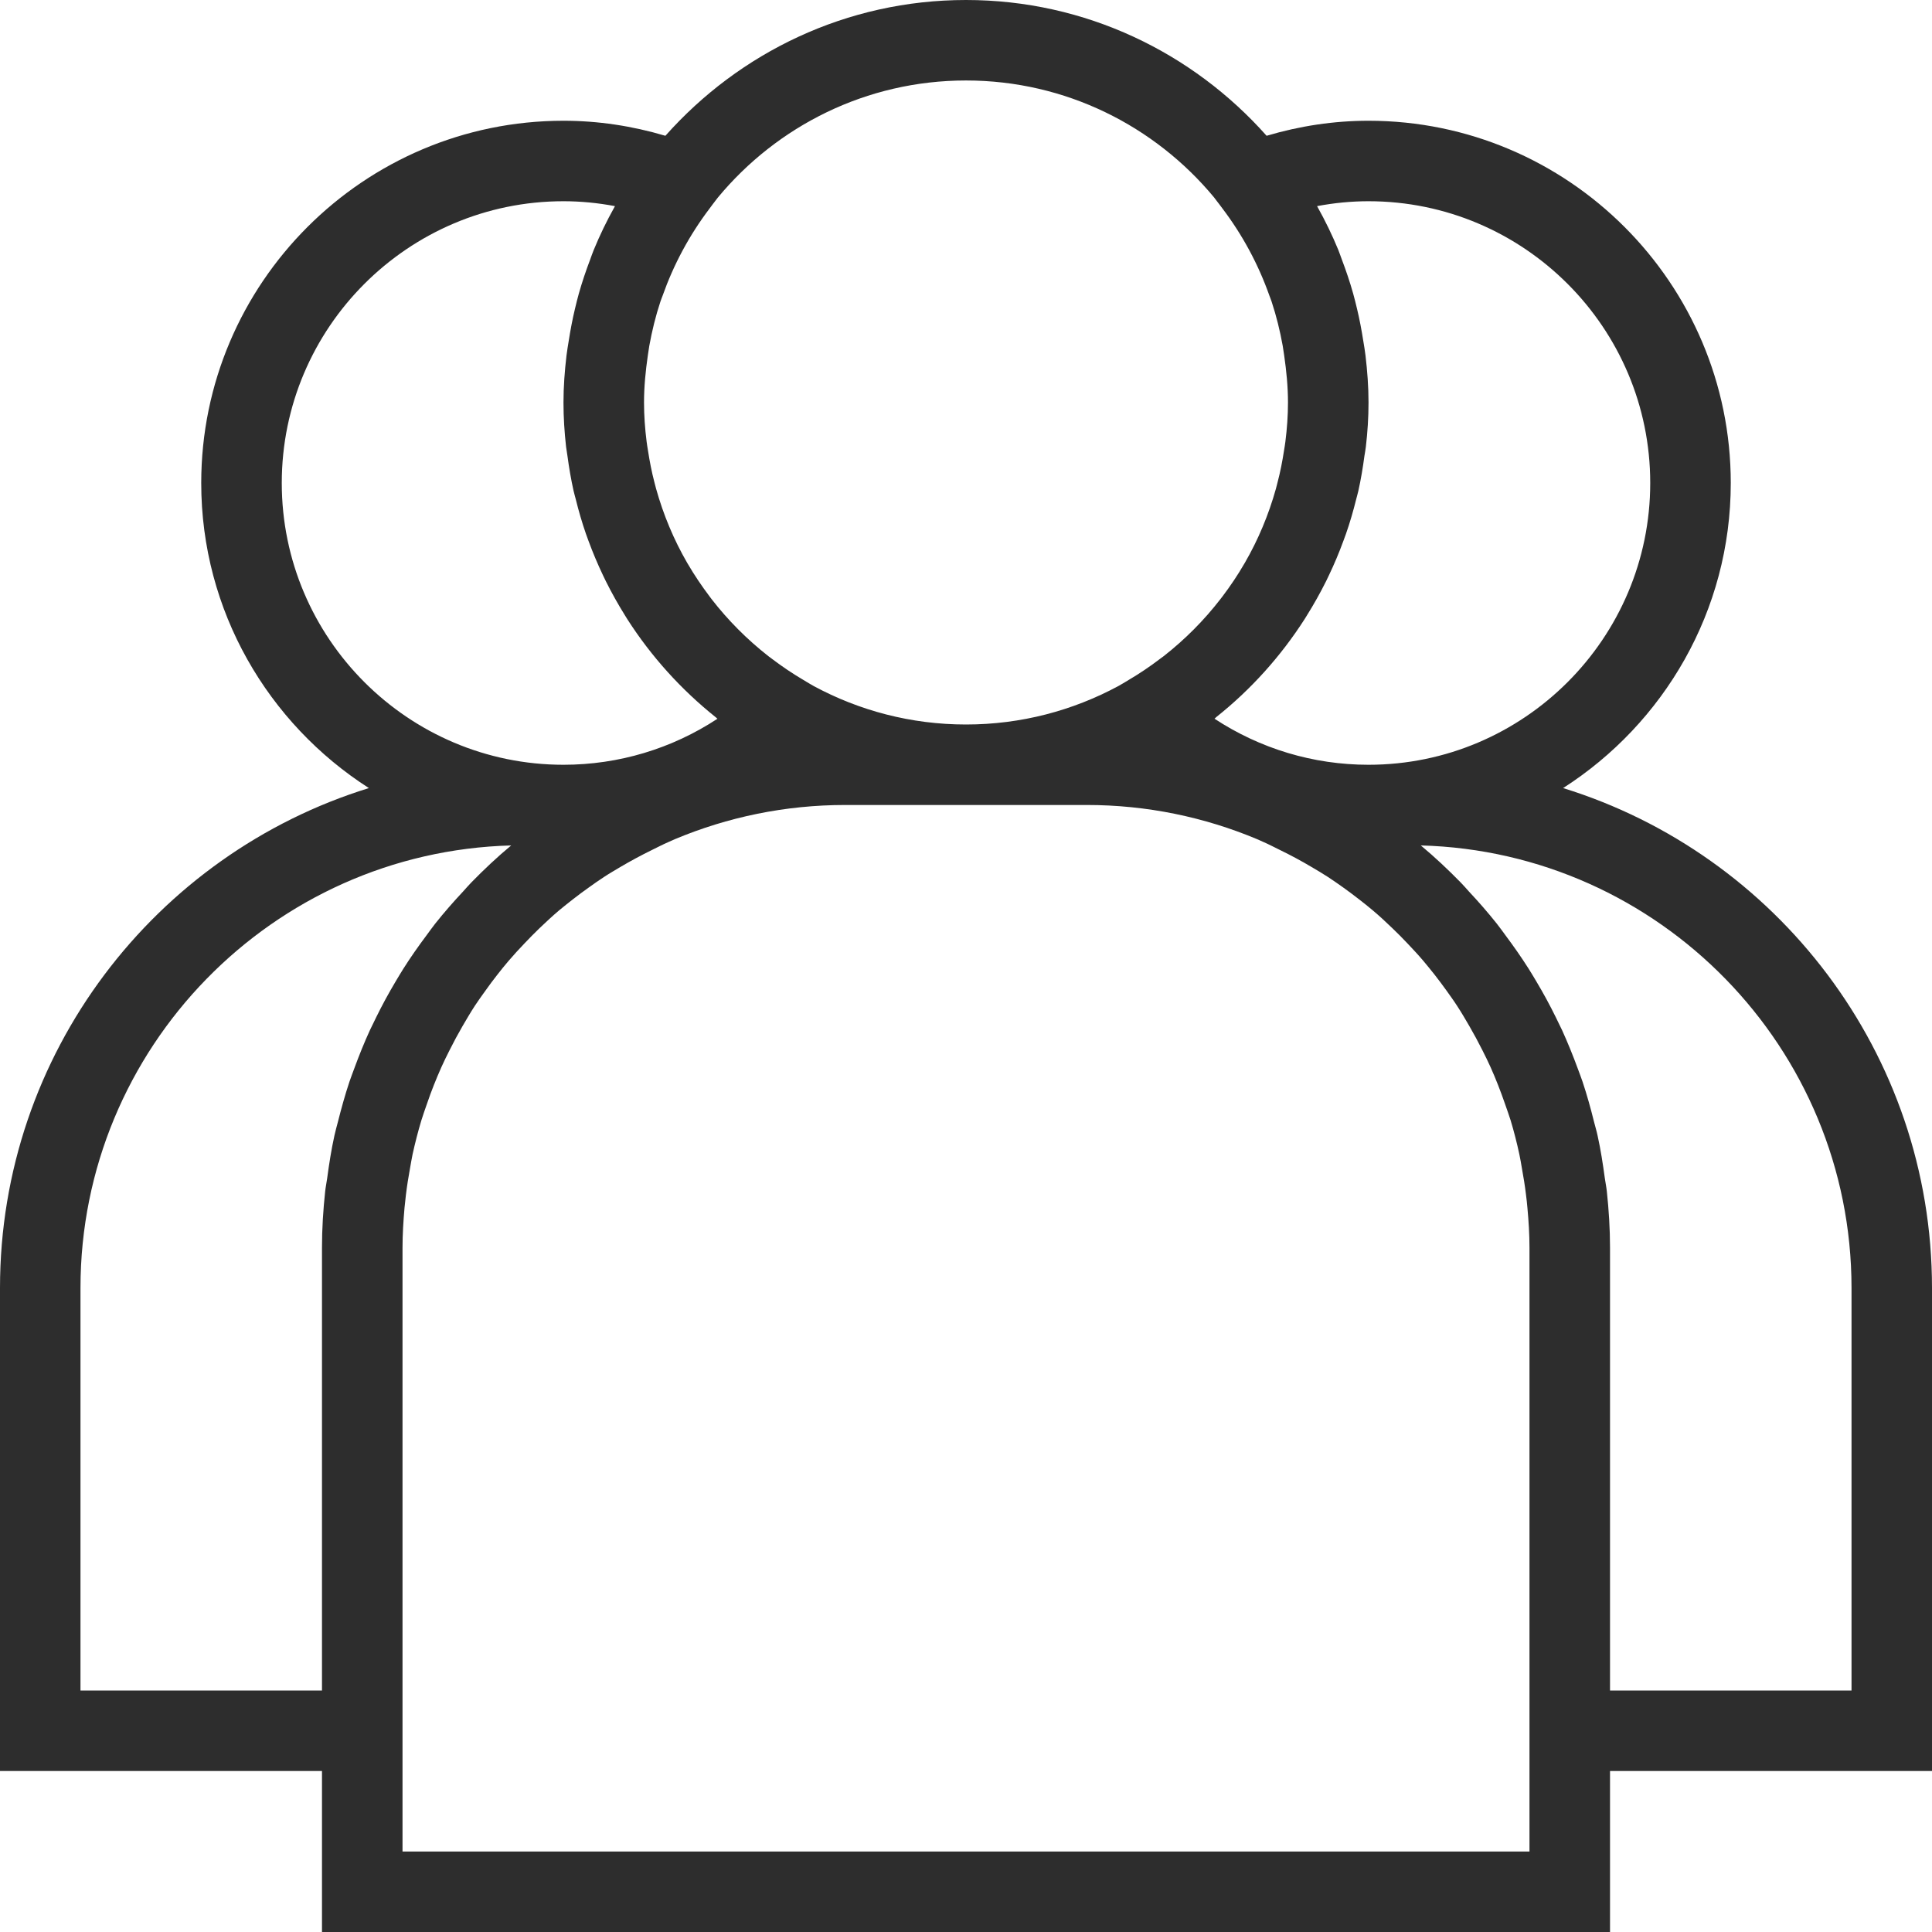 <svg width="32" height="32" viewBox="0 0 32 32" fill="none" xmlns="http://www.w3.org/2000/svg">
<path d="M5.333 32H26.667V29.333H32V21.333C32 17.444 29.425 14.146 25.89 13.053C27.557 11.985 28.667 10.121 28.667 8C28.667 4.692 25.975 2 22.667 2C22.097 2 21.531 2.085 20.979 2.249C19.757 0.873 17.981 0 16 0C14.019 0 12.243 0.873 11.021 2.249C10.469 2.085 9.903 2 9.333 2C6.025 2 3.333 4.692 3.333 8C3.333 10.121 4.443 11.985 6.11 13.053C2.575 14.146 0 17.444 0 21.333V29.333H5.333V32ZM25.333 30.667H6.667V29.333V20.667C6.667 20.444 6.681 20.224 6.7 20.006C6.707 19.935 6.715 19.864 6.723 19.793C6.741 19.642 6.765 19.493 6.792 19.346C6.806 19.271 6.817 19.196 6.833 19.122C6.875 18.931 6.923 18.743 6.979 18.557C7.007 18.465 7.04 18.375 7.071 18.285C7.107 18.179 7.145 18.075 7.186 17.972C7.225 17.873 7.267 17.774 7.31 17.677C7.353 17.581 7.399 17.488 7.446 17.395C7.514 17.259 7.586 17.125 7.662 16.994C7.729 16.88 7.795 16.766 7.867 16.656C7.923 16.571 7.983 16.488 8.043 16.405C8.105 16.317 8.17 16.23 8.237 16.145C8.298 16.067 8.359 15.99 8.424 15.915C8.508 15.817 8.595 15.722 8.684 15.629C8.766 15.542 8.85 15.457 8.936 15.374C9.042 15.273 9.149 15.173 9.261 15.078C9.335 15.016 9.411 14.957 9.487 14.897C9.574 14.829 9.662 14.763 9.753 14.699C9.837 14.639 9.921 14.579 10.008 14.523C10.096 14.465 10.187 14.413 10.277 14.359C10.447 14.259 10.621 14.165 10.801 14.077C10.891 14.033 10.979 13.987 11.071 13.947L11.179 13.899C12.048 13.535 13.001 13.333 14 13.333H18C18.999 13.333 19.952 13.535 20.821 13.899L20.928 13.947C21.02 13.987 21.109 14.034 21.199 14.078C21.378 14.165 21.553 14.259 21.723 14.36C21.813 14.413 21.904 14.466 21.991 14.523C22.078 14.58 22.163 14.639 22.247 14.699C22.337 14.763 22.425 14.83 22.513 14.898C22.589 14.957 22.665 15.017 22.738 15.079C22.85 15.173 22.957 15.273 23.063 15.375C23.15 15.457 23.233 15.543 23.315 15.629C23.404 15.723 23.492 15.817 23.575 15.915C23.639 15.991 23.701 16.068 23.763 16.146C23.829 16.231 23.894 16.317 23.957 16.405C24.016 16.489 24.077 16.571 24.132 16.657C24.204 16.767 24.271 16.881 24.337 16.995C24.413 17.126 24.485 17.26 24.553 17.395C24.6 17.489 24.647 17.582 24.689 17.677C24.733 17.775 24.774 17.873 24.813 17.973C24.854 18.075 24.891 18.18 24.928 18.285C24.959 18.376 24.993 18.466 25.021 18.557C25.077 18.743 25.125 18.931 25.166 19.123C25.182 19.197 25.194 19.272 25.207 19.347C25.234 19.494 25.258 19.643 25.276 19.793C25.285 19.864 25.293 19.935 25.299 20.007C25.319 20.224 25.333 20.444 25.333 20.667V29.333V30.667ZM30.667 21.333V28H26.667V20.667C26.667 20.35 26.647 20.038 26.614 19.73C26.606 19.657 26.591 19.587 26.581 19.515C26.549 19.277 26.512 19.04 26.461 18.809C26.445 18.733 26.422 18.659 26.403 18.584C26.347 18.358 26.285 18.135 26.212 17.916C26.187 17.842 26.159 17.77 26.132 17.697C26.053 17.482 25.967 17.27 25.873 17.063C25.839 16.991 25.804 16.919 25.768 16.847C25.669 16.645 25.562 16.449 25.447 16.256C25.405 16.185 25.363 16.115 25.319 16.045C25.199 15.856 25.071 15.673 24.938 15.495C24.889 15.429 24.843 15.363 24.792 15.299C24.646 15.115 24.491 14.938 24.33 14.766C24.285 14.717 24.243 14.666 24.196 14.619C23.985 14.403 23.765 14.196 23.533 14.003C27.485 14.109 30.667 17.357 30.667 21.333ZM21.815 3.414C22.097 3.361 22.381 3.333 22.667 3.333C25.239 3.333 27.333 5.427 27.333 8C27.333 10.573 25.239 12.667 22.667 12.667C21.751 12.667 20.871 12.4 20.116 11.904C20.126 11.897 20.134 11.887 20.143 11.879C20.717 11.423 21.212 10.873 21.609 10.254C21.622 10.234 21.633 10.214 21.646 10.194C21.761 10.01 21.867 9.821 21.965 9.625C21.981 9.593 21.995 9.561 22.011 9.529C22.099 9.345 22.179 9.155 22.25 8.961C22.265 8.921 22.28 8.881 22.294 8.841C22.359 8.655 22.414 8.465 22.462 8.272C22.474 8.224 22.488 8.177 22.499 8.129C22.541 7.94 22.573 7.748 22.599 7.553C22.607 7.502 22.617 7.451 22.623 7.399C22.651 7.159 22.667 6.915 22.667 6.667C22.667 6.403 22.647 6.144 22.617 5.888C22.608 5.807 22.593 5.727 22.58 5.645C22.552 5.467 22.519 5.29 22.477 5.116C22.457 5.031 22.436 4.947 22.413 4.864C22.359 4.671 22.295 4.483 22.225 4.298C22.205 4.247 22.189 4.194 22.168 4.143C22.067 3.897 21.951 3.658 21.822 3.427C21.819 3.422 21.817 3.418 21.815 3.414ZM20.109 3.27L20.149 3.323C20.182 3.363 20.211 3.406 20.243 3.447C20.583 3.895 20.843 4.382 21.025 4.896C21.037 4.929 21.051 4.962 21.062 4.996C21.141 5.235 21.201 5.48 21.246 5.729C21.255 5.781 21.263 5.835 21.27 5.887C21.307 6.144 21.333 6.403 21.333 6.667C21.333 6.885 21.317 7.101 21.29 7.315C21.284 7.365 21.275 7.415 21.267 7.465C21.24 7.641 21.206 7.816 21.161 7.987C21.152 8.023 21.143 8.06 21.133 8.096C21.013 8.525 20.841 8.937 20.619 9.321C20.615 9.328 20.611 9.335 20.607 9.341C20.5 9.526 20.38 9.704 20.251 9.875C20.239 9.89 20.227 9.906 20.215 9.922C19.944 10.273 19.628 10.591 19.273 10.869C19.252 10.885 19.23 10.9 19.209 10.916C19.045 11.041 18.873 11.157 18.693 11.263C18.661 11.281 18.631 11.302 18.598 11.32L18.522 11.364C17.77 11.769 16.912 12 16 12C15.088 12 14.23 11.769 13.479 11.364L13.403 11.32C13.371 11.302 13.34 11.281 13.308 11.263C13.128 11.157 12.956 11.041 12.791 10.916C12.77 10.9 12.749 10.885 12.728 10.869C12.373 10.591 12.057 10.273 11.785 9.922C11.773 9.907 11.762 9.891 11.75 9.875C11.621 9.704 11.501 9.526 11.393 9.341C11.389 9.335 11.385 9.328 11.381 9.321C11.159 8.937 10.987 8.525 10.867 8.095C10.857 8.06 10.848 8.023 10.839 7.988C10.794 7.816 10.76 7.641 10.733 7.465C10.725 7.415 10.716 7.366 10.71 7.315C10.683 7.101 10.667 6.885 10.667 6.667C10.667 6.403 10.693 6.144 10.73 5.888C10.738 5.835 10.745 5.783 10.754 5.73C10.799 5.481 10.859 5.236 10.938 4.997C10.949 4.963 10.963 4.93 10.975 4.897C11.157 4.383 11.417 3.895 11.757 3.448C11.789 3.407 11.818 3.363 11.851 3.323L11.891 3.271C12.871 2.088 14.349 1.333 16 1.333C17.651 1.333 19.129 2.088 20.109 3.27ZM4.667 8C4.667 5.427 6.761 3.333 9.333 3.333C9.619 3.333 9.903 3.361 10.185 3.414C10.183 3.418 10.181 3.423 10.179 3.427C10.05 3.657 9.934 3.896 9.833 4.143C9.811 4.194 9.795 4.247 9.775 4.299C9.705 4.483 9.641 4.672 9.587 4.864C9.564 4.947 9.543 5.031 9.523 5.116C9.481 5.29 9.448 5.467 9.42 5.645C9.407 5.726 9.393 5.806 9.383 5.888C9.353 6.144 9.333 6.403 9.333 6.667C9.333 6.915 9.349 7.159 9.376 7.4C9.382 7.452 9.393 7.502 9.399 7.553C9.425 7.748 9.458 7.941 9.5 8.129C9.511 8.177 9.525 8.224 9.537 8.271C9.585 8.465 9.64 8.655 9.705 8.842C9.719 8.883 9.734 8.922 9.749 8.963C9.82 9.156 9.9 9.345 9.988 9.53C10.003 9.562 10.019 9.595 10.035 9.627C10.132 9.822 10.238 10.011 10.353 10.195C10.366 10.215 10.377 10.235 10.39 10.255C10.787 10.875 11.283 11.423 11.856 11.881C11.865 11.889 11.874 11.897 11.883 11.905C11.129 12.4 10.249 12.667 9.333 12.667C6.761 12.667 4.667 10.573 4.667 8ZM1.333 28V21.333C1.333 17.357 4.515 14.109 8.467 14.003C8.235 14.195 8.015 14.403 7.805 14.618C7.758 14.665 7.716 14.717 7.671 14.765C7.51 14.937 7.355 15.114 7.208 15.299C7.158 15.363 7.111 15.429 7.063 15.494C6.929 15.673 6.801 15.855 6.681 16.045C6.637 16.115 6.595 16.185 6.553 16.256C6.438 16.449 6.331 16.645 6.232 16.847C6.197 16.919 6.161 16.991 6.127 17.063C6.032 17.27 5.947 17.482 5.868 17.697C5.841 17.771 5.813 17.842 5.788 17.916C5.715 18.135 5.653 18.359 5.596 18.585C5.577 18.66 5.555 18.733 5.539 18.809C5.488 19.041 5.451 19.277 5.419 19.516C5.409 19.588 5.394 19.658 5.386 19.731C5.353 20.038 5.333 20.35 5.333 20.667V28H1.333Z" fill="#2D2D2D"/>
</svg>

